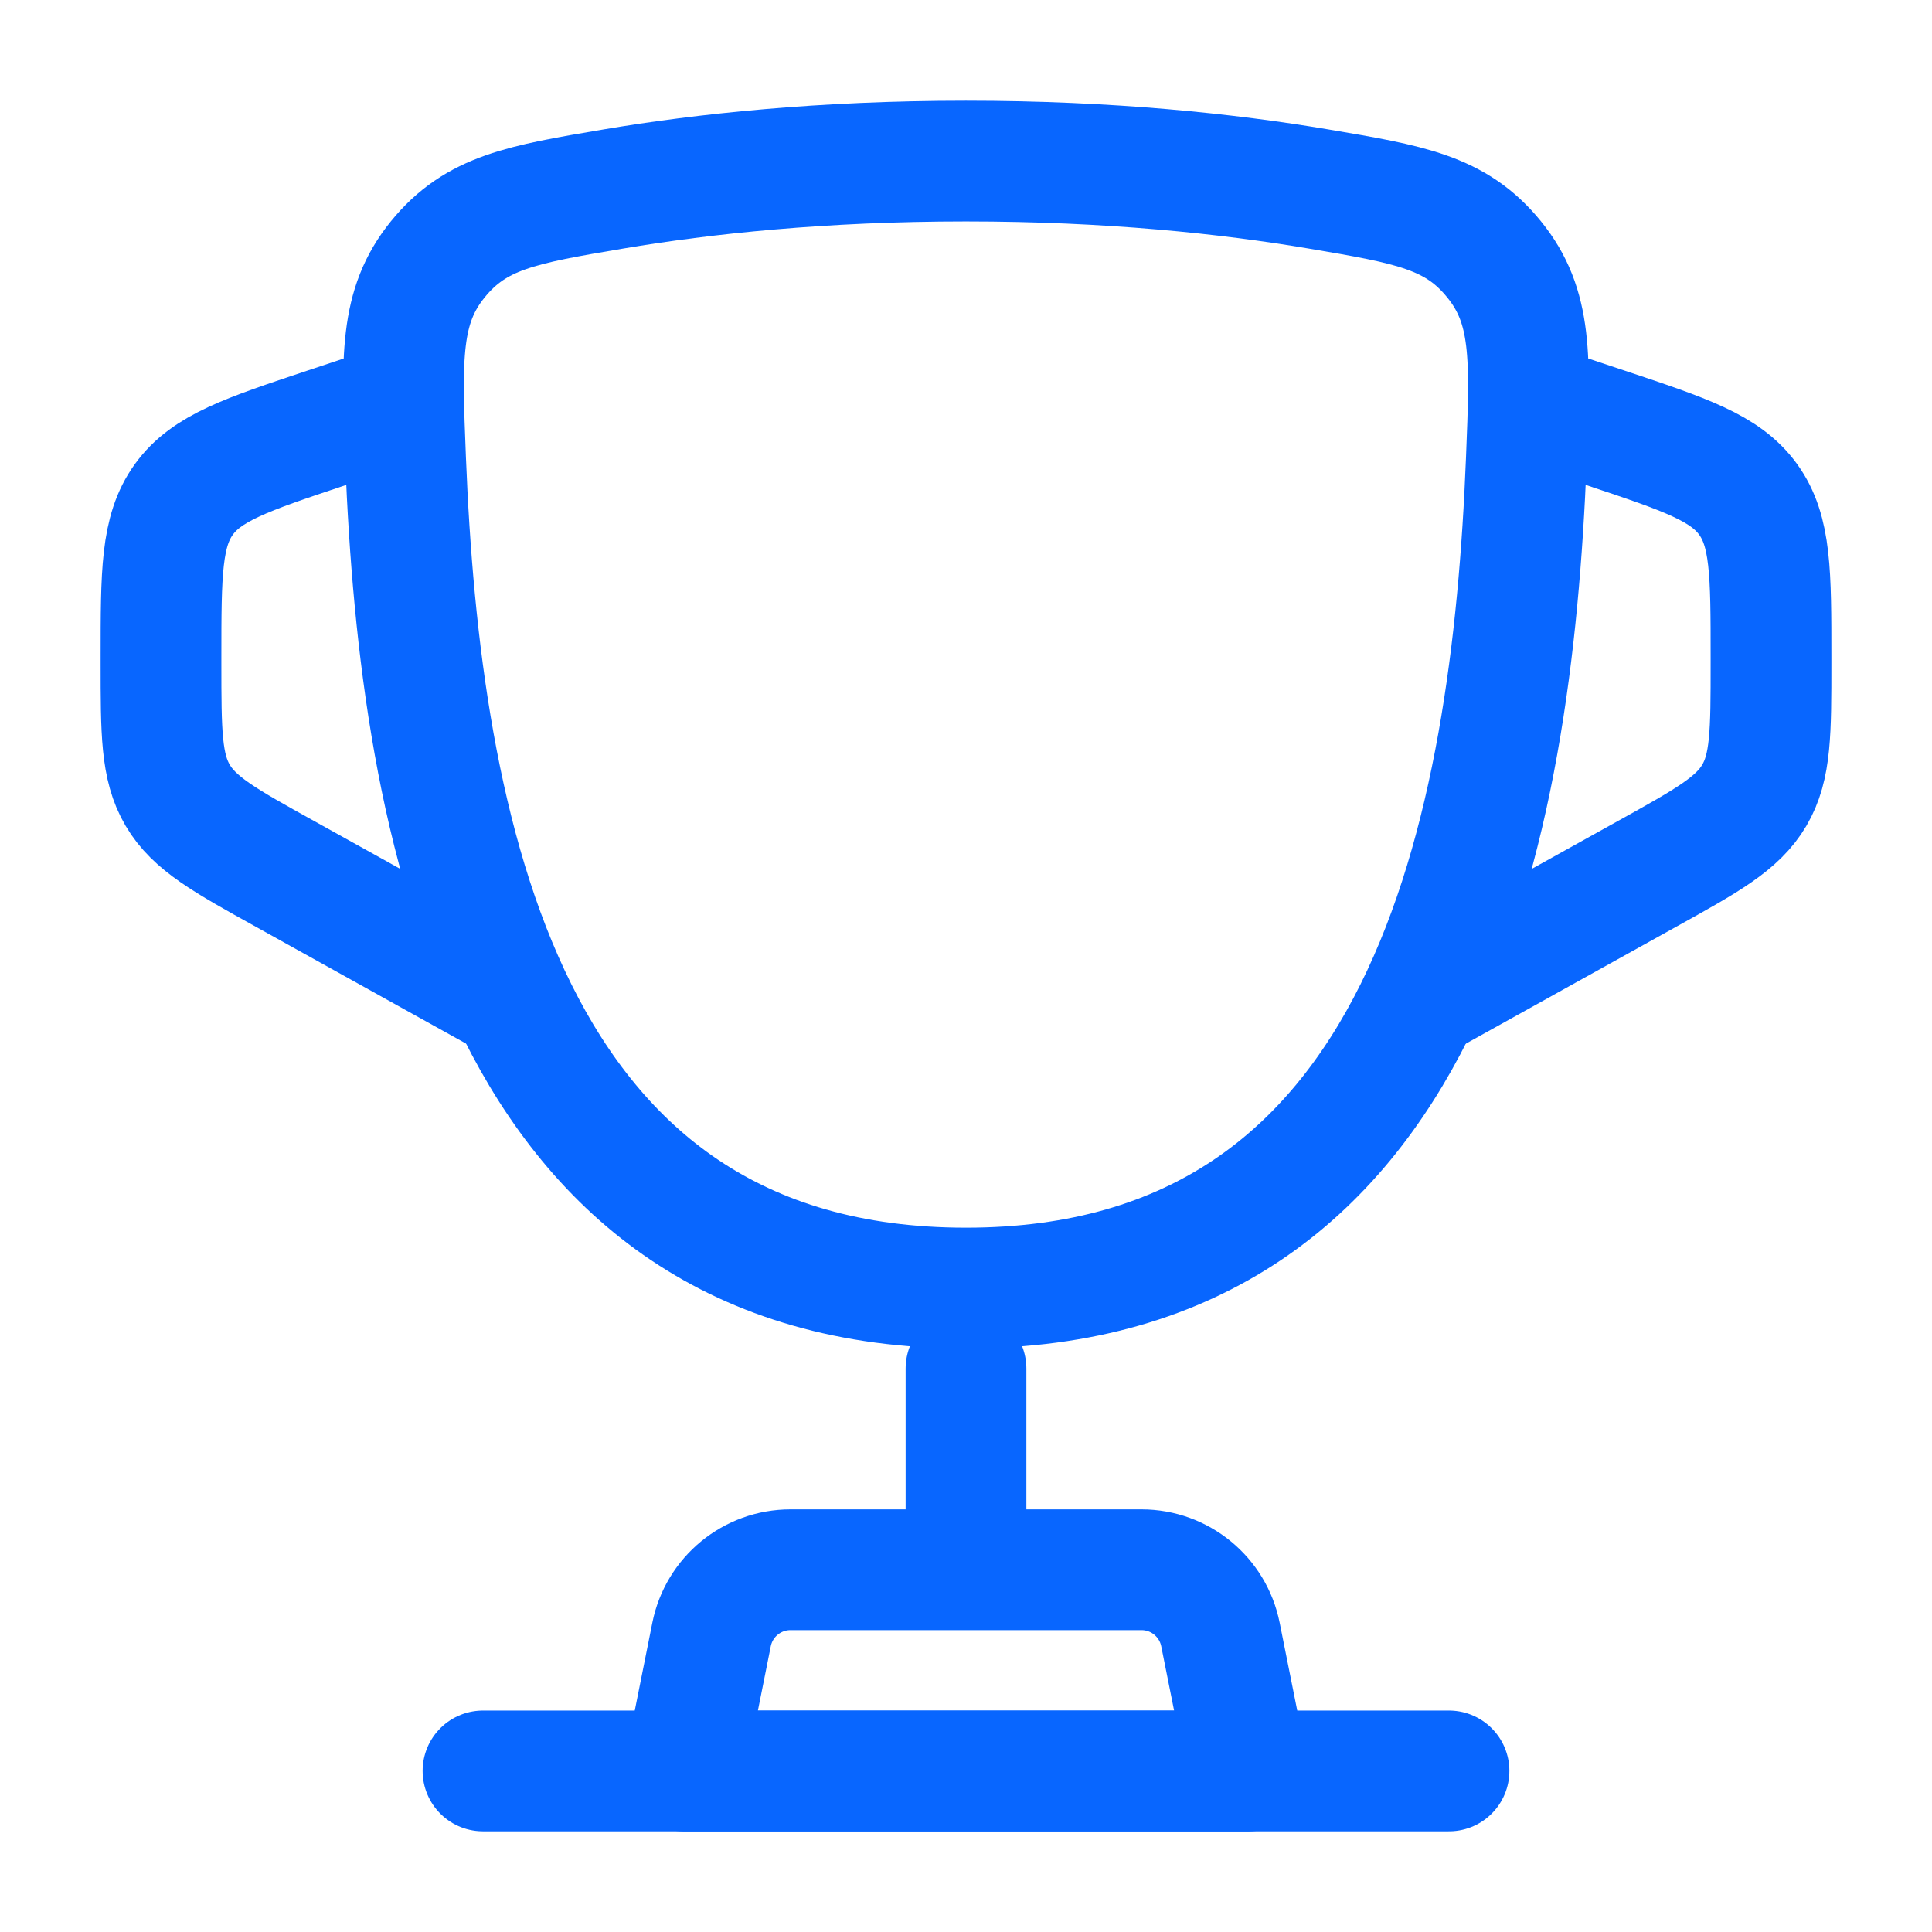 <svg width="30" height="30" viewBox="0 0 30 30" fill="none" xmlns="http://www.w3.org/2000/svg">
<path d="M14.999 20.001C7.799 20.001 6.524 12.825 6.298 7.134C6.235 5.551 6.204 4.759 6.798 4.027C7.393 3.295 8.105 3.175 9.528 2.934C10.933 2.697 12.77 2.501 14.999 2.501C17.229 2.501 19.066 2.697 20.471 2.934C21.894 3.175 22.606 3.295 23.2 4.027C23.795 4.759 23.764 5.551 23.701 7.134C23.475 12.825 22.199 20.001 14.999 20.001Z" stroke="#0866FF" stroke-width="1.875"/>
<path d="M23.75 6.251L24.936 6.646C26.173 7.059 26.792 7.265 27.146 7.756C27.5 8.247 27.5 8.899 27.5 10.204V10.295C27.5 11.37 27.5 11.909 27.241 12.349C26.982 12.789 26.512 13.05 25.571 13.572L21.875 15.626" stroke="#0866FF" stroke-width="1.875"/>
<path d="M6.25 6.251L5.064 6.646C3.827 7.059 3.208 7.265 2.854 7.756C2.5 8.247 2.5 8.899 2.5 10.204V10.295C2.5 11.37 2.5 11.909 2.759 12.349C3.018 12.789 3.488 13.05 4.429 13.572L8.125 15.626" stroke="#0866FF" stroke-width="1.875"/>
<path d="M15 21.251V23.751" stroke="#0866FF" stroke-width="1.875" stroke-linecap="round"/>
<path d="M19.375 27.5H10.625L11.049 25.38C11.166 24.796 11.679 24.375 12.275 24.375H17.725C18.321 24.375 18.834 24.796 18.951 25.38L19.375 27.5Z" stroke="#0866FF" stroke-width="1.875" stroke-linecap="round" stroke-linejoin="round"/>
<path d="M22.5 27.499H7.5" stroke="#0866FF" stroke-width="1.875" stroke-linecap="round"/>
</svg>
